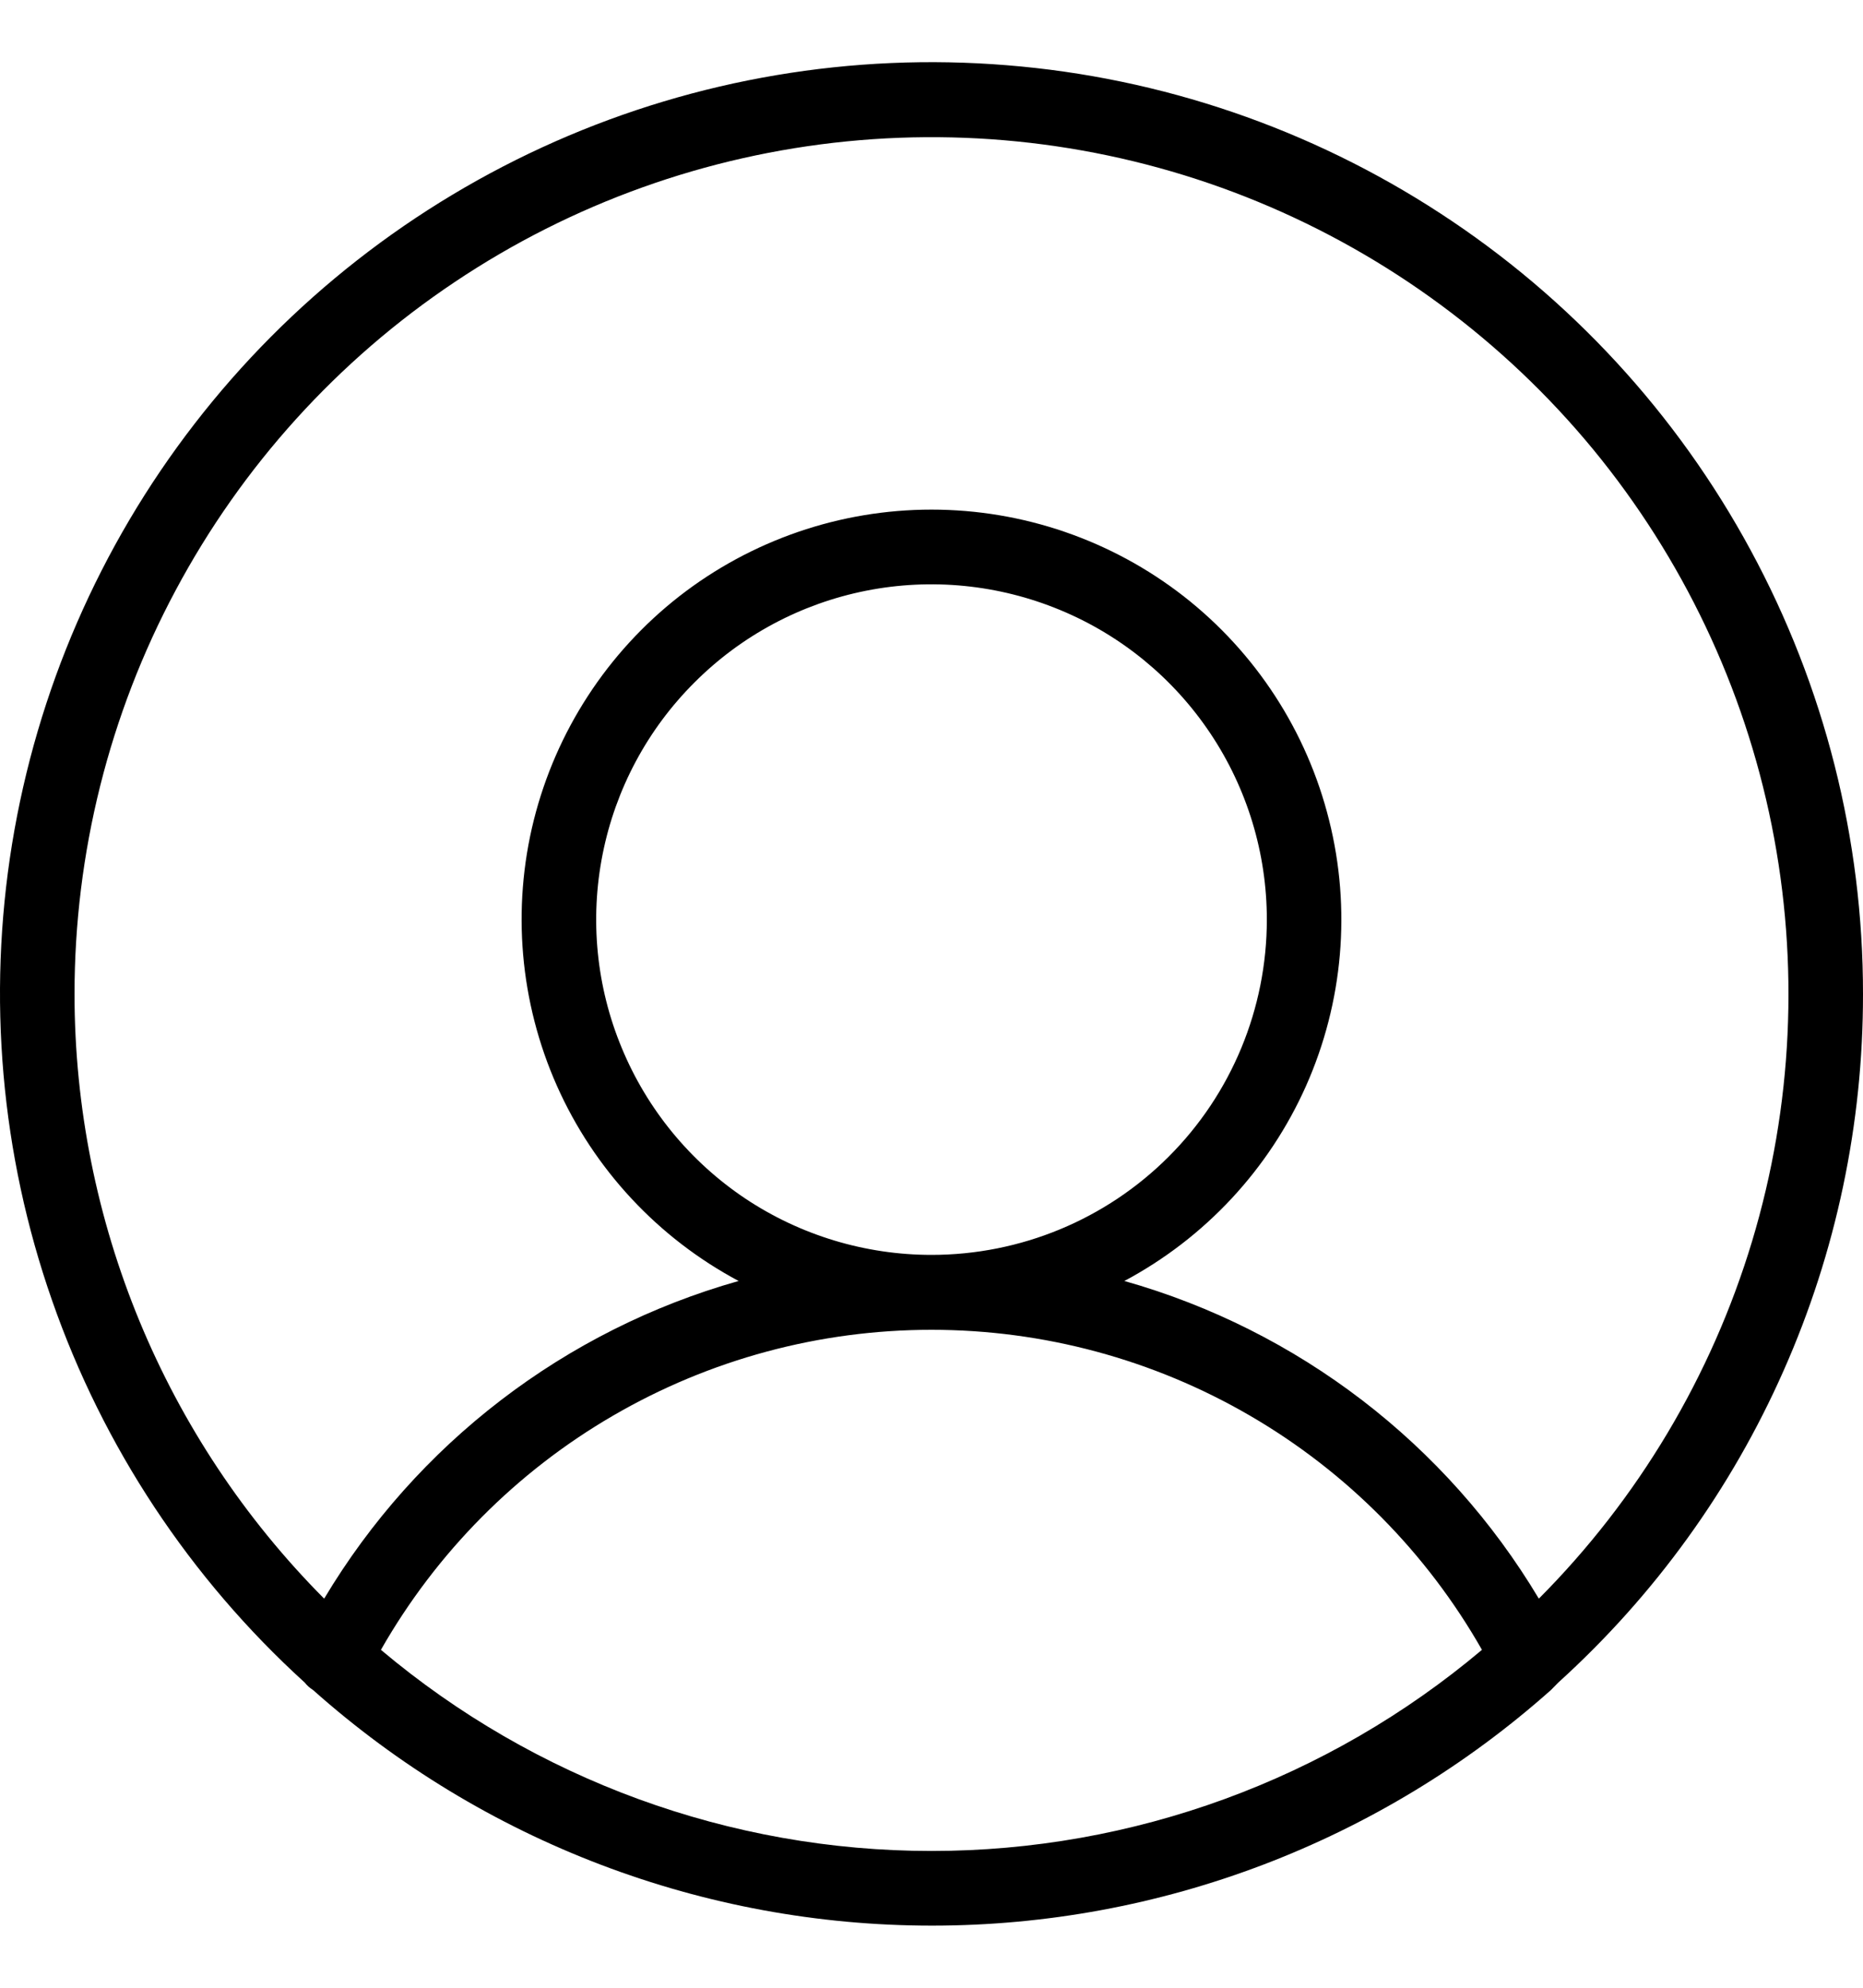 <svg width="15" height="16" viewBox="0 0 15 16" fill="none" xmlns="http://www.w3.org/2000/svg">
<path d="M15 8.002C15.001 6.754 14.69 5.526 14.095 4.428C13.501 3.33 12.642 2.398 11.596 1.717C10.55 1.035 9.351 0.625 8.106 0.525C6.862 0.424 5.612 0.635 4.47 1.139C3.327 1.644 2.329 2.425 1.566 3.412C0.802 4.4 0.298 5.562 0.097 6.794C-0.103 8.026 0.007 9.289 0.419 10.467C0.83 11.646 1.529 12.703 2.453 13.543C2.471 13.566 2.494 13.587 2.52 13.603C3.892 14.825 5.666 15.5 7.504 15.5C9.342 15.5 11.115 14.825 12.488 13.603L12.547 13.543C13.321 12.842 13.939 11.987 14.361 11.032C14.784 10.078 15.001 9.046 15 8.002ZM0.6 8.002C0.6 6.869 0.879 5.752 1.414 4.752C1.948 3.752 2.72 2.899 3.663 2.269C4.606 1.638 5.689 1.25 6.818 1.138C7.946 1.026 9.085 1.193 10.133 1.626C11.181 2.059 12.107 2.743 12.828 3.618C13.548 4.494 14.042 5.533 14.265 6.644C14.488 7.756 14.434 8.905 14.107 9.991C13.78 11.076 13.19 12.065 12.39 12.868C11.645 11.621 10.451 10.706 9.053 10.311C9.702 9.965 10.217 9.412 10.516 8.74C10.815 8.067 10.88 7.314 10.701 6.601C10.523 5.887 10.111 5.253 9.531 4.8C8.951 4.348 8.236 4.102 7.5 4.102C6.764 4.102 6.049 4.348 5.469 4.8C4.889 5.253 4.477 5.887 4.298 6.601C4.12 7.314 4.185 8.067 4.484 8.74C4.783 9.412 5.298 9.965 5.947 10.311C4.549 10.706 3.355 11.621 2.61 12.868C1.324 11.575 0.601 9.826 0.6 8.002ZM7.5 10.101C6.966 10.101 6.444 9.943 6 9.647C5.556 9.35 5.21 8.928 5.006 8.435C4.801 7.942 4.748 7.399 4.852 6.876C4.956 6.352 5.213 5.871 5.591 5.494C5.968 5.116 6.449 4.859 6.973 4.755C7.497 4.651 8.04 4.705 8.533 4.909C9.027 5.113 9.448 5.459 9.745 5.903C10.042 6.347 10.2 6.869 10.2 7.402C10.2 8.118 9.916 8.805 9.409 9.311C8.903 9.817 8.216 10.101 7.5 10.101ZM3.067 13.28C3.513 12.498 4.158 11.847 4.936 11.395C5.715 10.942 6.599 10.704 7.5 10.704C8.401 10.704 9.285 10.942 10.064 11.395C10.842 11.847 11.487 12.498 11.932 13.28C10.692 14.325 9.122 14.899 7.5 14.899C5.878 14.899 4.308 14.325 3.067 13.28Z" fill="black"/>
</svg>
